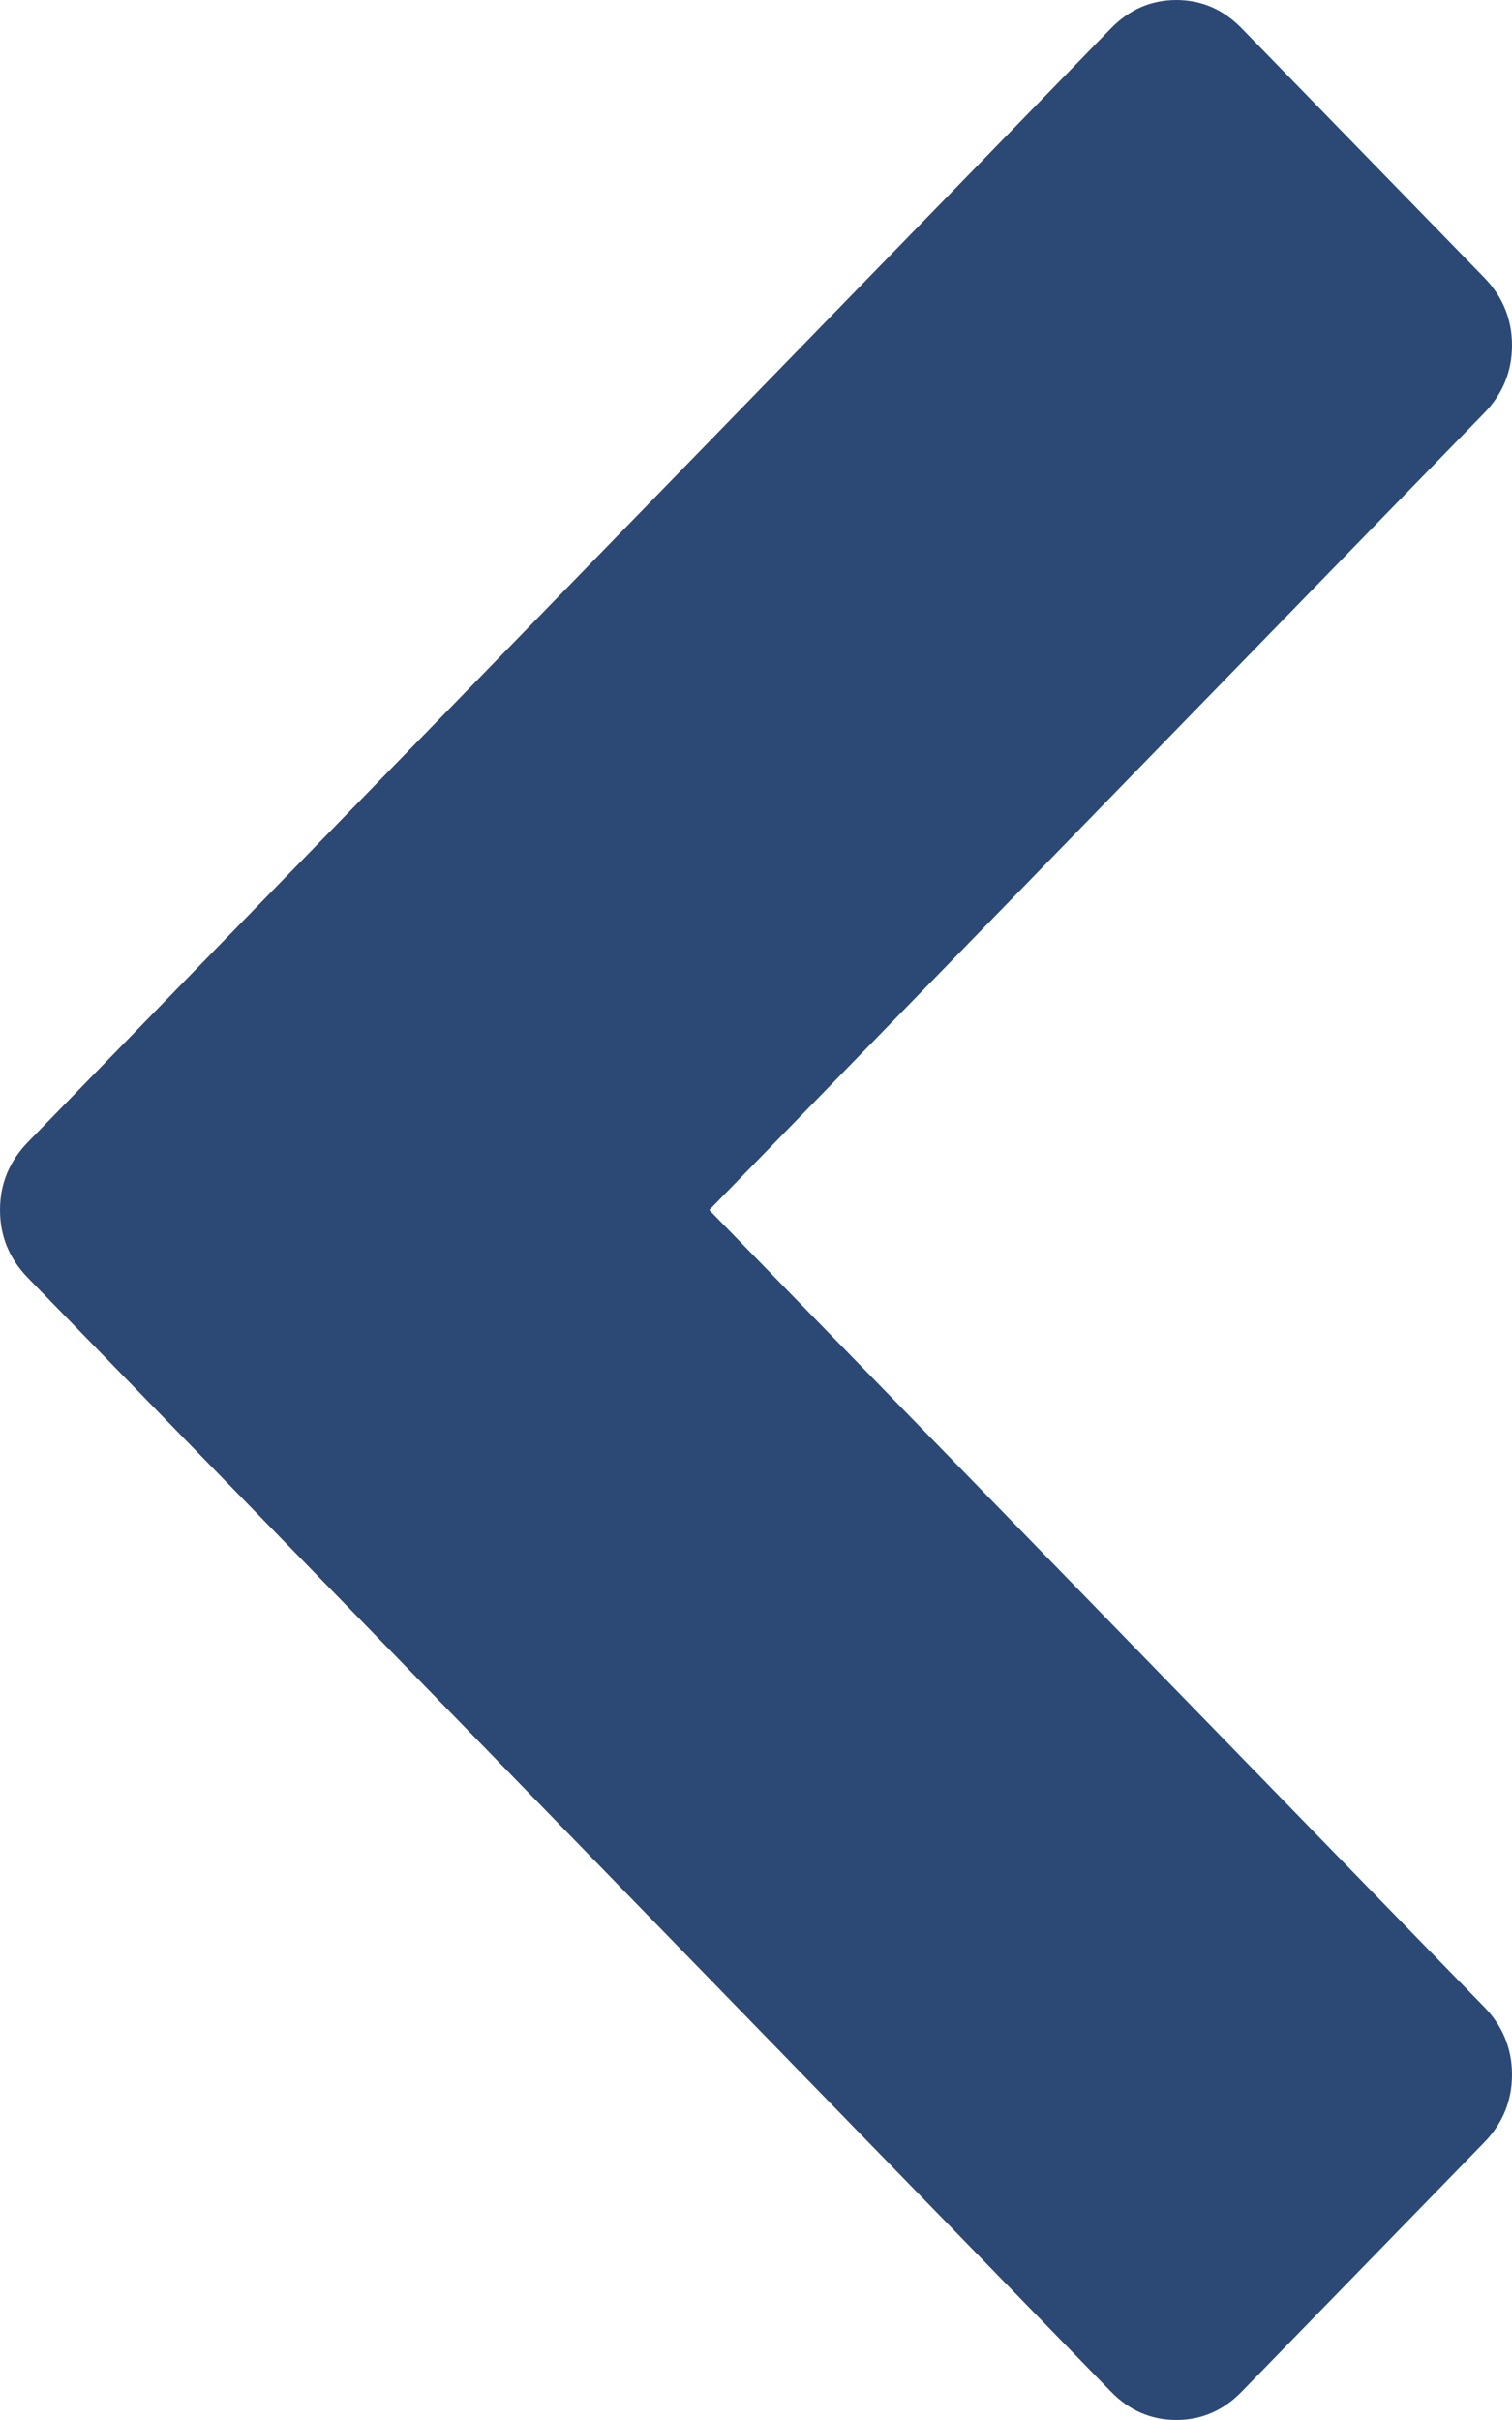 ﻿<?xml version="1.0" encoding="utf-8"?>
<svg version="1.1" xmlns:xlink="http://www.w3.org/1999/xlink" width="10px" height="16px" xmlns="http://www.w3.org/2000/svg">
  <g>
    <path d="M 10 2.283  C 10 2.455  9.939 2.604  9.817 2.73  L 4.691 8  L 9.817 13.27  C 9.939 13.396  10 13.545  10 13.717  C 10 13.889  9.939 14.038  9.817 14.164  L 8.214 15.811  C 8.092 15.937  7.947 16  7.78 16  C 7.613 16  7.468 15.937  7.346 15.811  L 0.183 8.447  C 0.061 8.321  0 8.172  0 8  C 0 7.828  0.061 7.679  0.183 7.553  L 7.346 0.189  C 7.468 0.063  7.613 0  7.78 0  C 7.947 0  8.092 0.063  8.214 0.189  L 9.817 1.836  C 9.939 1.962  10 2.111  10 2.283  Z " fill-rule="nonzero" fill="#2c4976" stroke="none" />
  </g>
</svg>